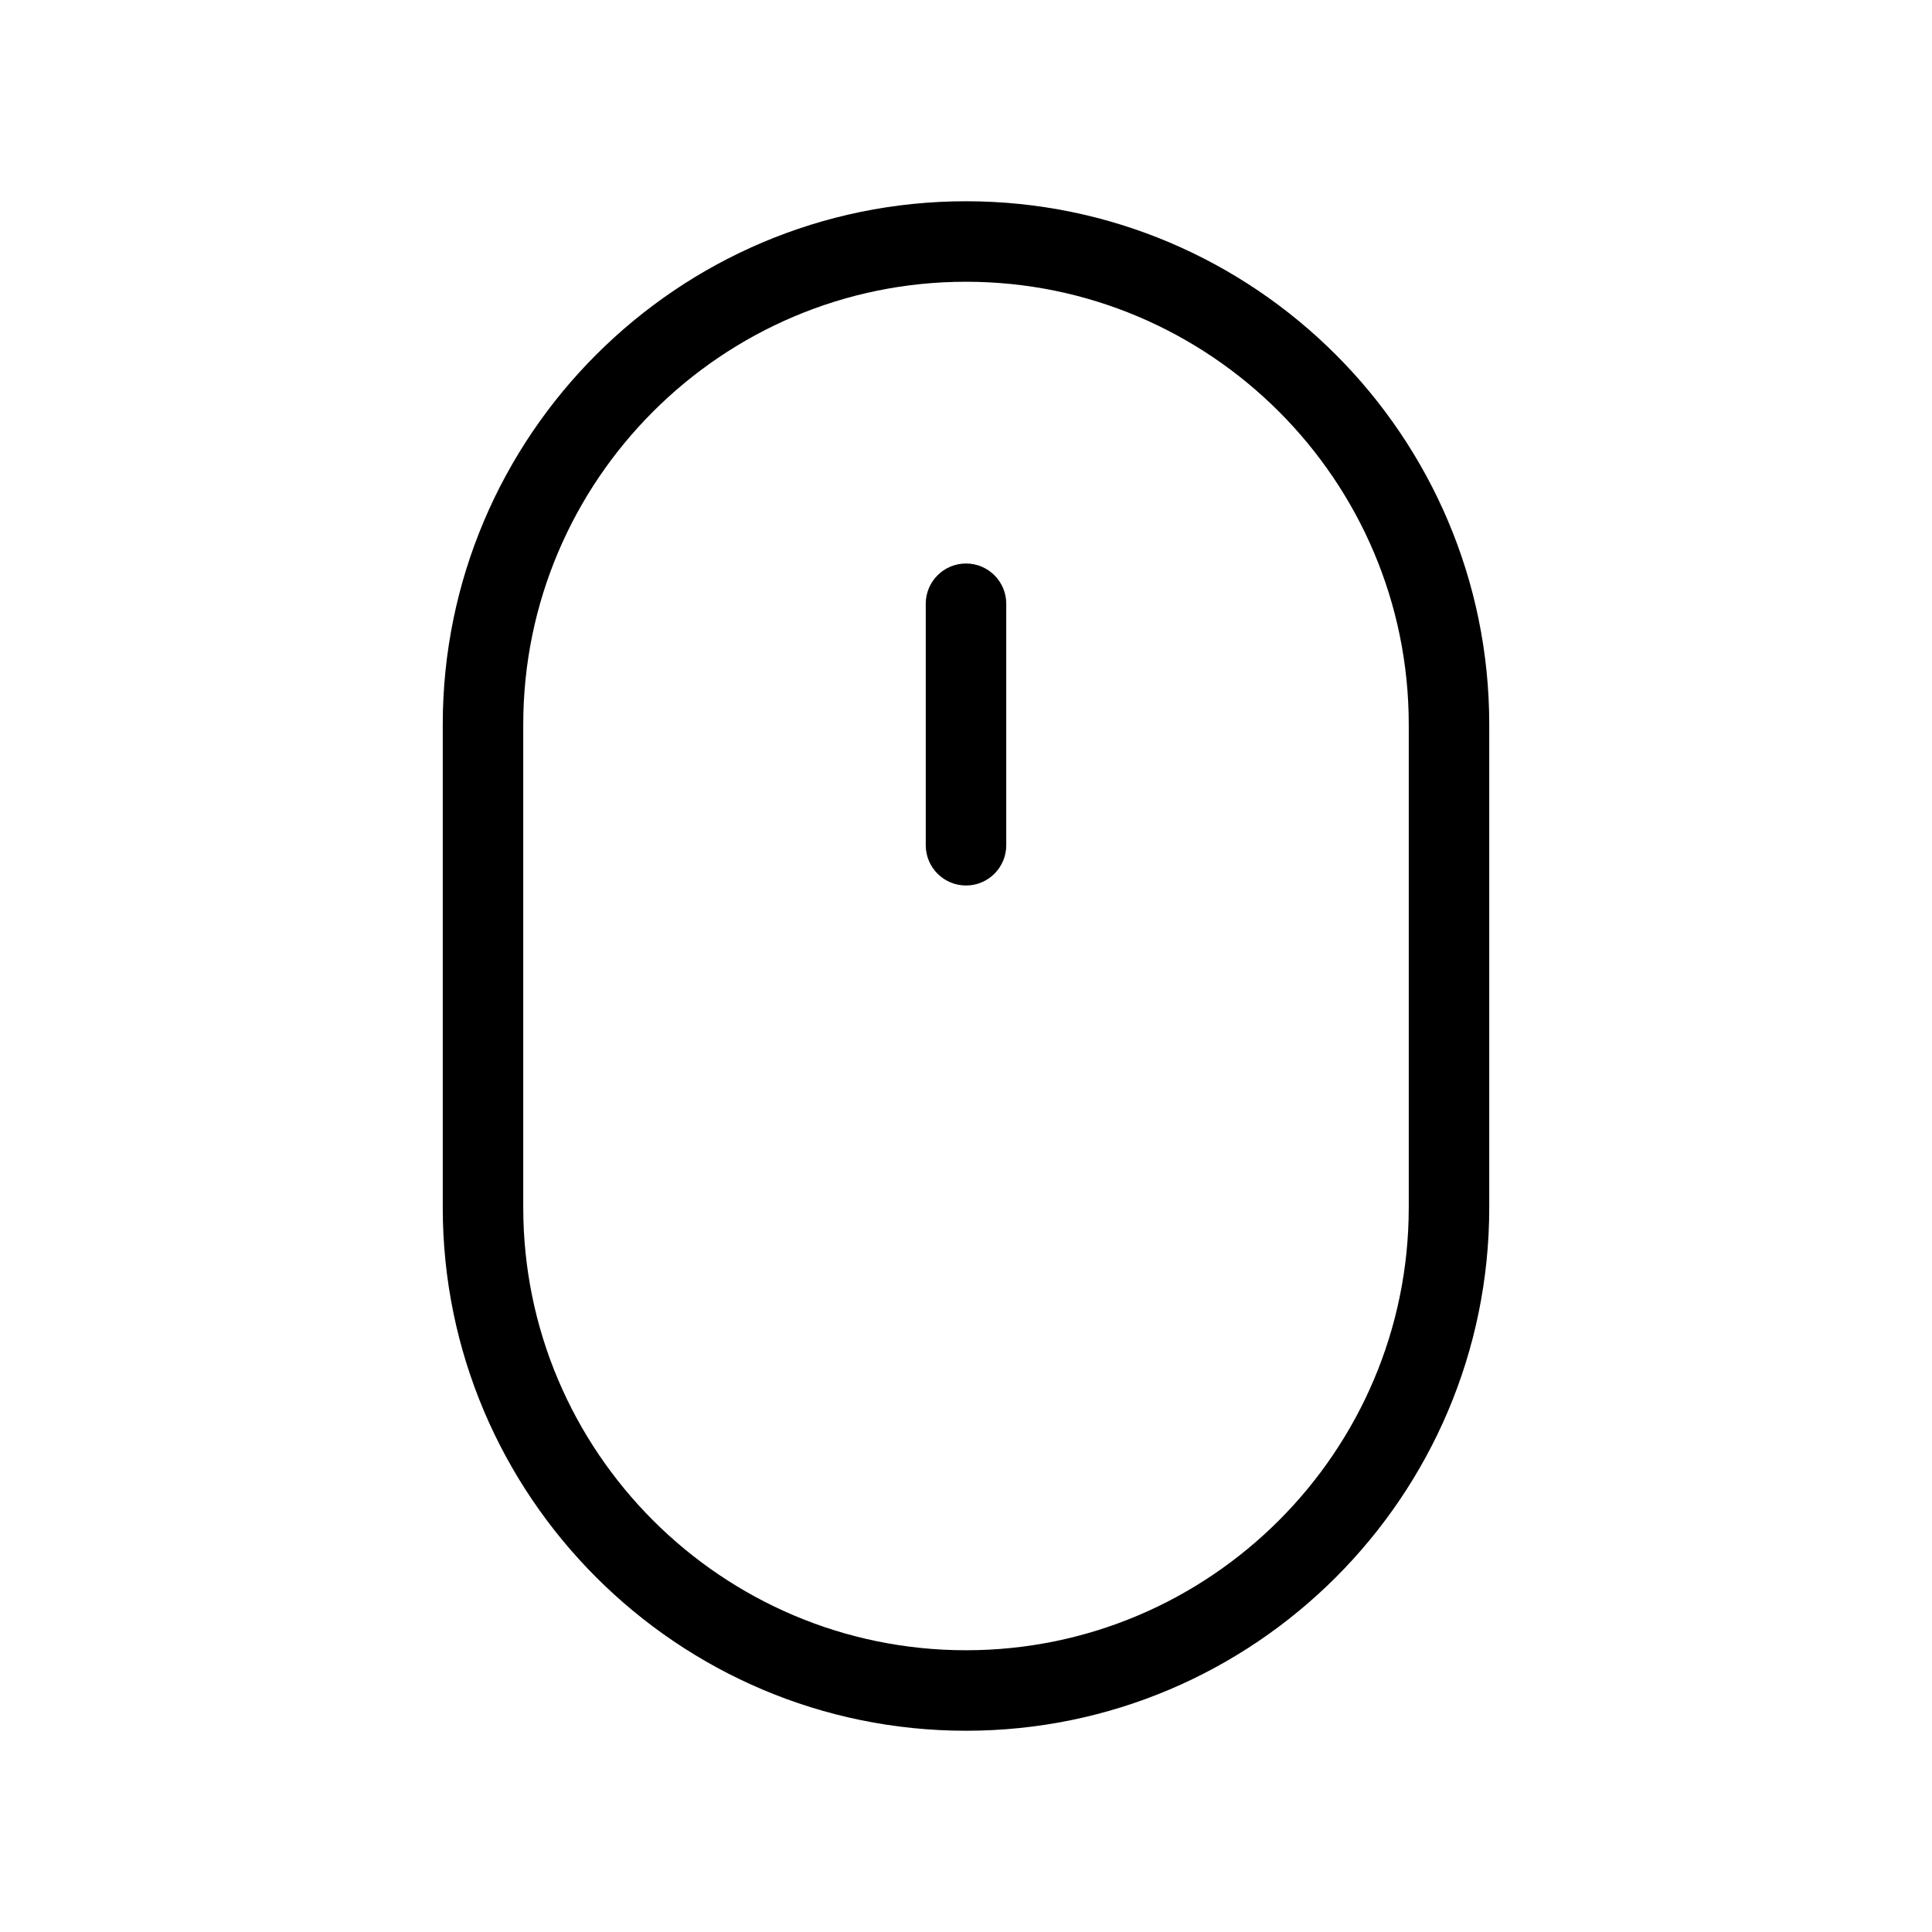 <svg width="24" height="24" viewBox="0 0 24 24" xmlns="http://www.w3.org/2000/svg">
<path fill-rule="evenodd" clip-rule="evenodd" d="M12 20.5C15.032 20.5 17.5 18.033 17.5 15V9C17.5 5.967 15.032 3.5 12 3.5C8.968 3.5 6.5 5.967 6.5 9V15C6.5 18.033 8.968 20.5 12 20.5ZM5.5 9C5.5 5.416 8.416 2.5 12 2.5C15.584 2.5 18.5 5.416 18.5 9V15C18.5 18.584 15.584 21.5 12 21.5C8.416 21.5 5.5 18.584 5.5 15V9ZM11.5 7.5C11.5 7.224 11.724 7 12 7C12.276 7 12.5 7.224 12.5 7.5V10.5C12.5 10.776 12.276 11 12 11C11.724 11 11.5 10.776 11.5 10.5V7.5Z"/>
</svg>